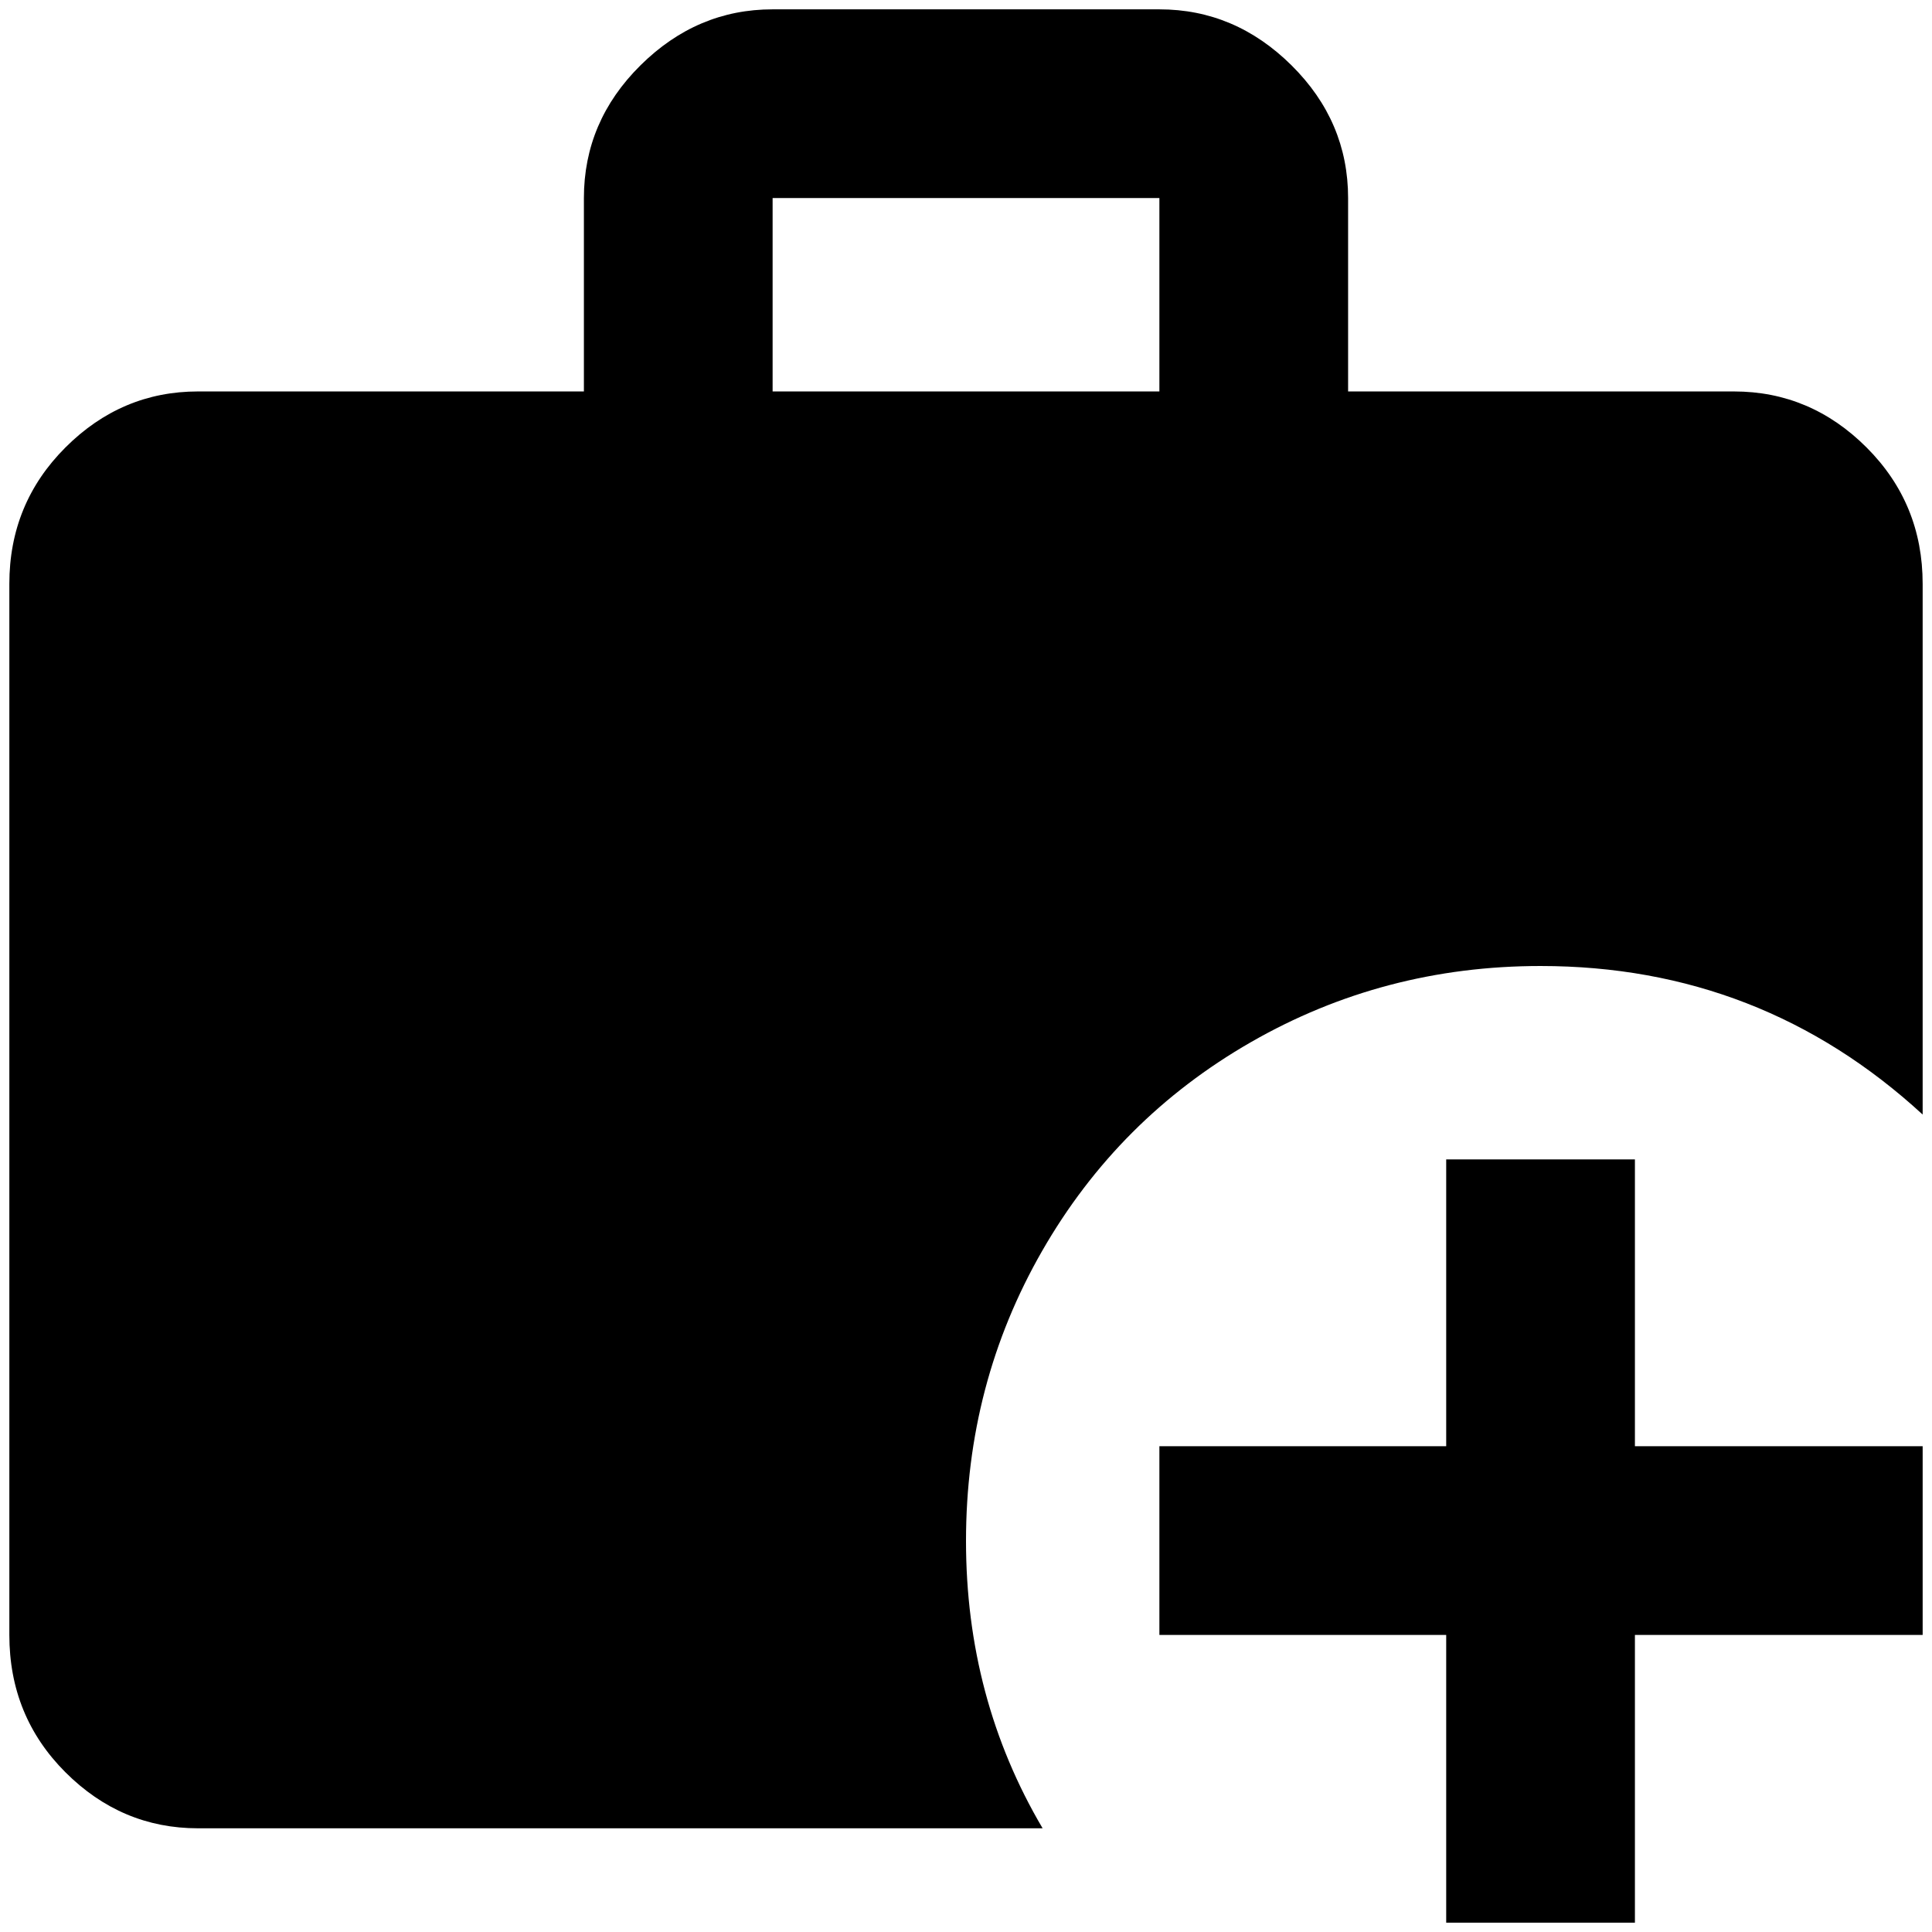 <?xml version="1.0" standalone="no"?>
<!DOCTYPE svg PUBLIC "-//W3C//DTD SVG 1.1//EN" "http://www.w3.org/Graphics/SVG/1.1/DTD/svg11.dtd" >
<svg xmlns="http://www.w3.org/2000/svg" xmlns:xlink="http://www.w3.org/1999/xlink" version="1.1" width="2048" height="2048" viewBox="-10 0 2068 2048">
   <path fill="currentColor"
d="M1538 1231h202v307h308v202h-308v308h-202v-308h-307v-202h307v-307zM817 0h414q81 0 141.5 60t60.5 142v207h413q82 0 142 60t60 146v568q-173 -159 -409 -159q-168 0 -310 81.5t-223.5 223.5t-81.5 310.5t82 307.5h-904q-82 0 -142 -60t-60 -147v-1125q0 -86 60 -146
t142 -60h413v-207q0 -82 60.5 -142t141.5 -60zM1231 409v-207h-414v207h414z" />
</svg>
